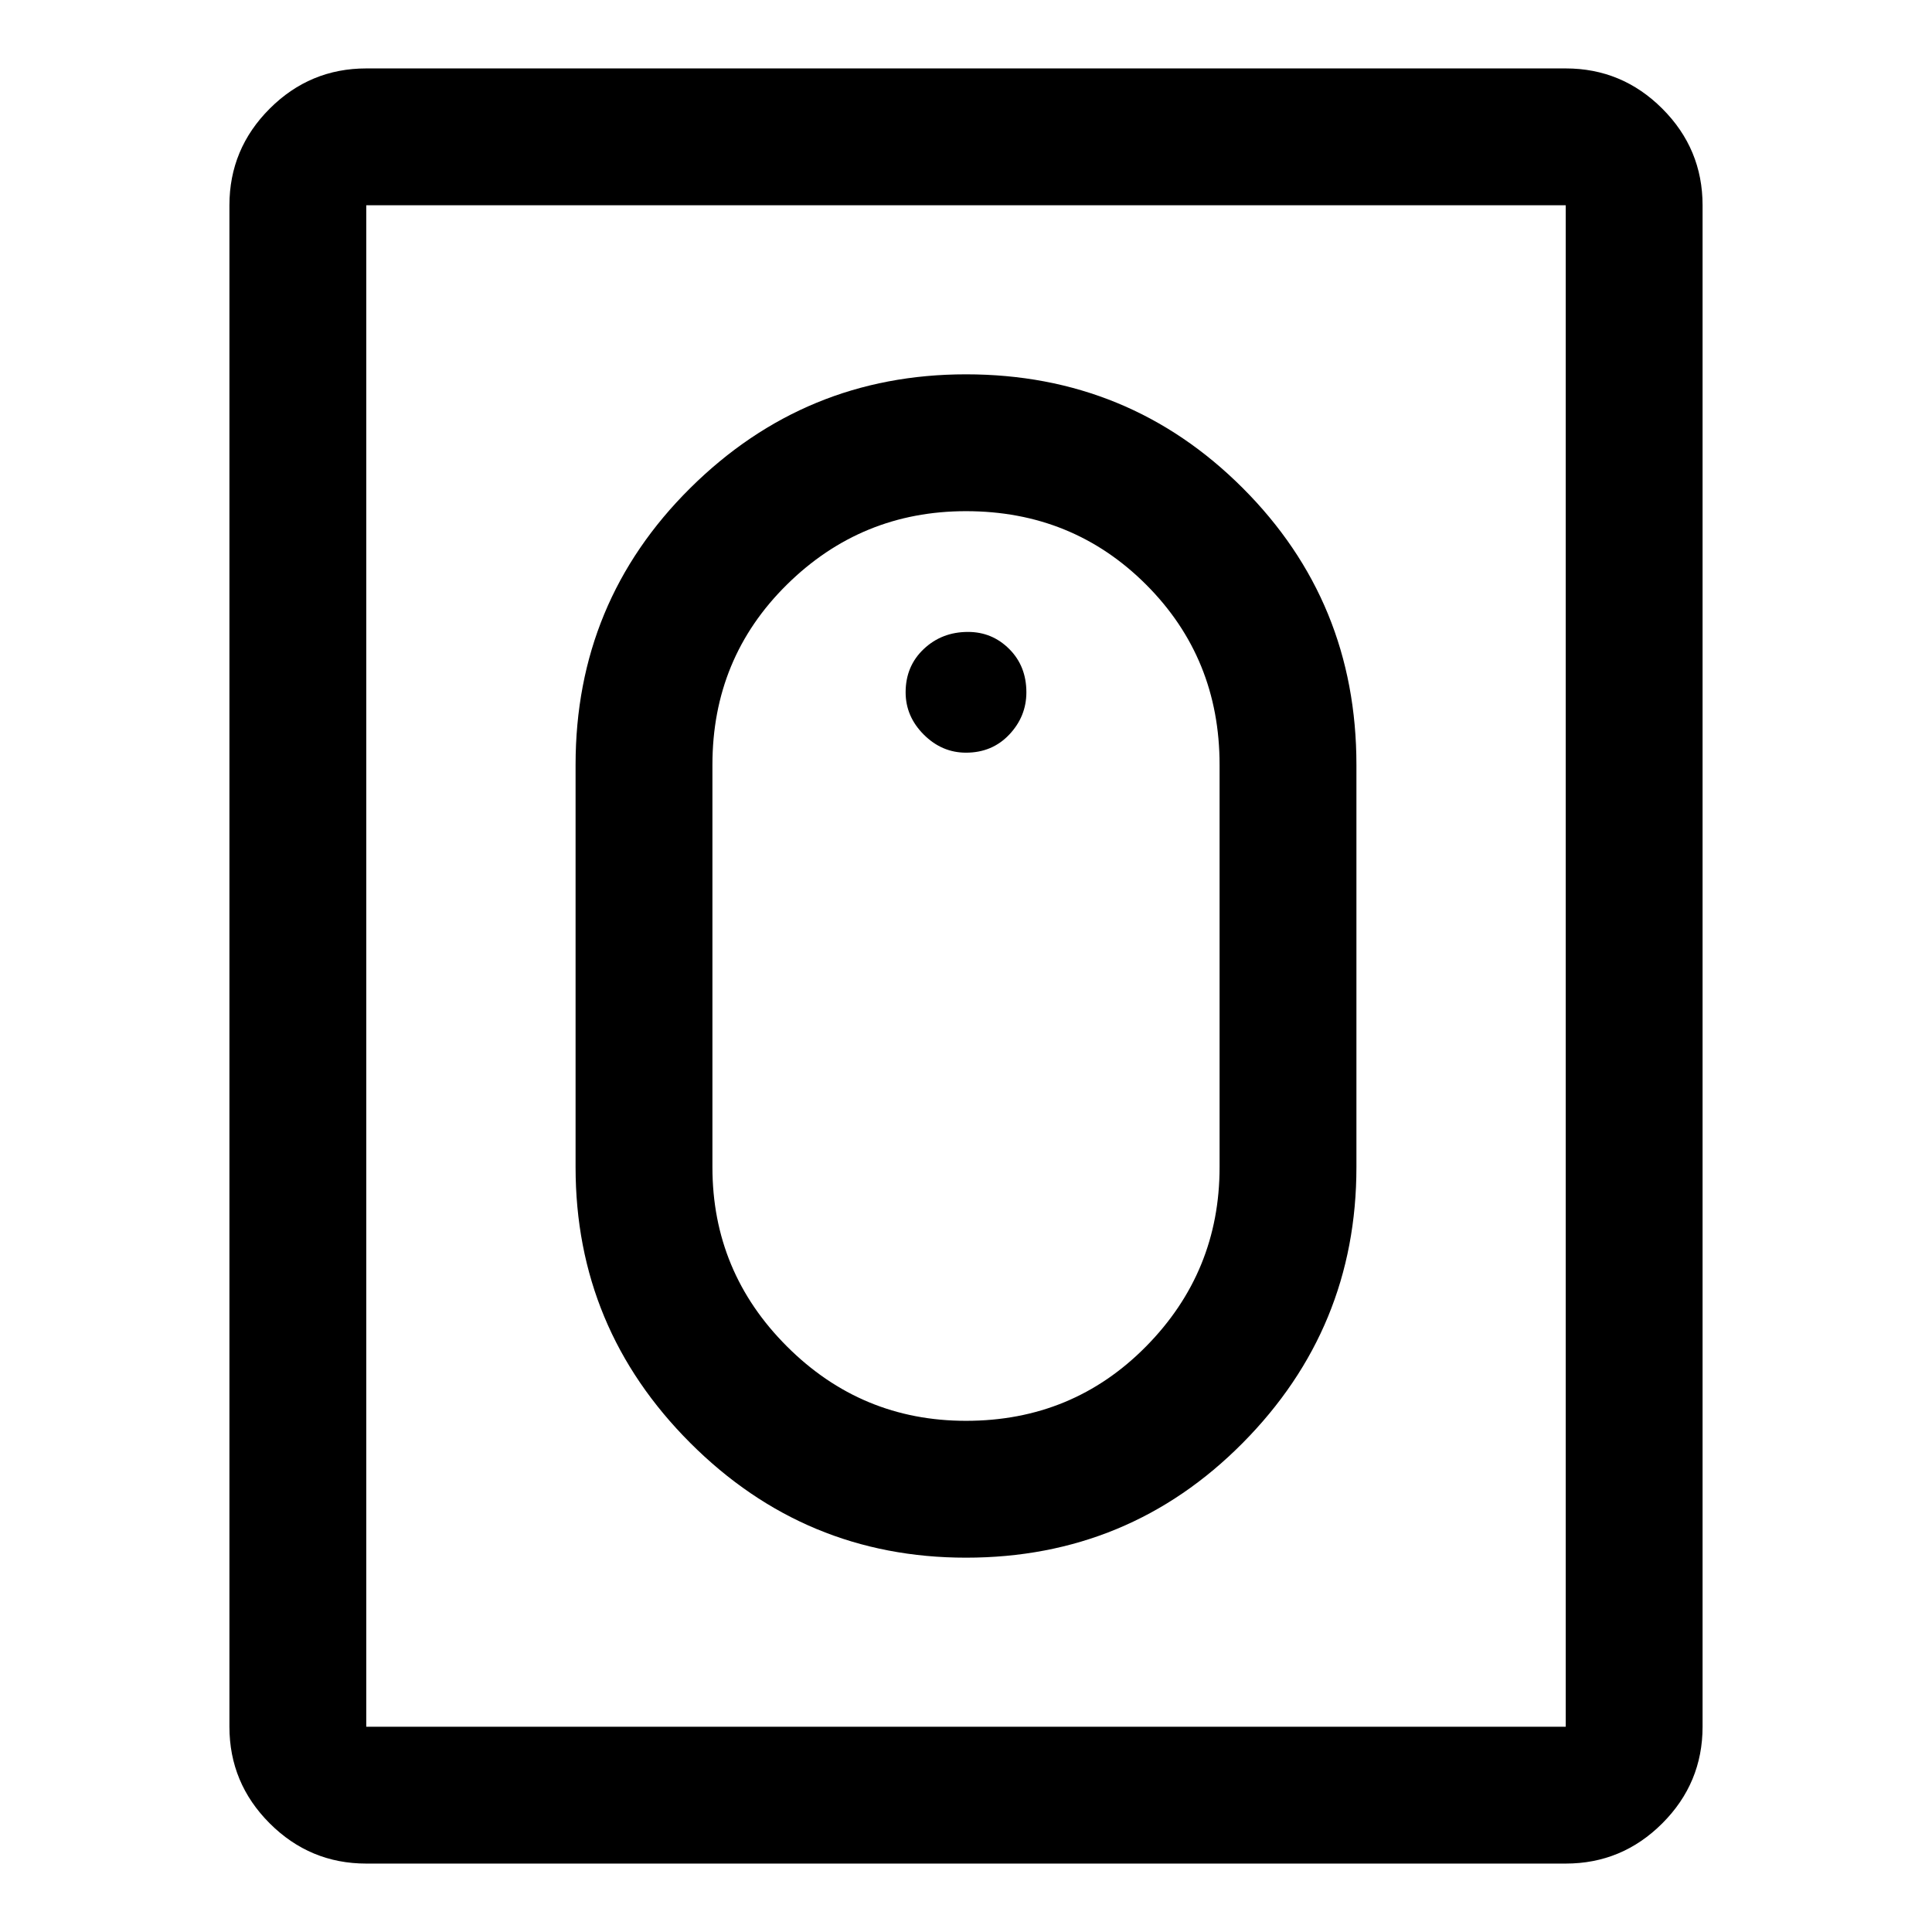 <svg xmlns="http://www.w3.org/2000/svg" height="48" width="48"><path d="M24 38.7q-4 0-6.85-2.85Q14.3 33 14.3 29V19q0-4.05 2.85-6.875T24 9.3q4.05 0 6.875 2.825T33.7 19v10q0 4-2.825 6.85Q28.05 38.7 24 38.7Zm0-3.4q2.65 0 4.475-1.85Q30.3 31.6 30.3 29V19q0-2.65-1.825-4.475Q26.65 12.7 24 12.7q-2.6 0-4.45 1.825T17.7 19v10q0 2.6 1.85 4.45T24 35.3Zm-14.9 11q-1.4 0-2.4-1t-1-2.4V5.1q0-1.4 1-2.4t2.4-1h29.8q1.4 0 2.4 1t1 2.4v37.8q0 1.4-1 2.4t-2.4 1Zm0-3.4h29.8V5.1H9.1v37.8ZM24 18.7q-.6 0-1.05-.45-.45-.45-.45-1.05 0-.65.45-1.075.45-.425 1.1-.425.6 0 1.025.425.425.425.425 1.075 0 .6-.425 1.05-.425.45-1.075.45Z"/></svg>